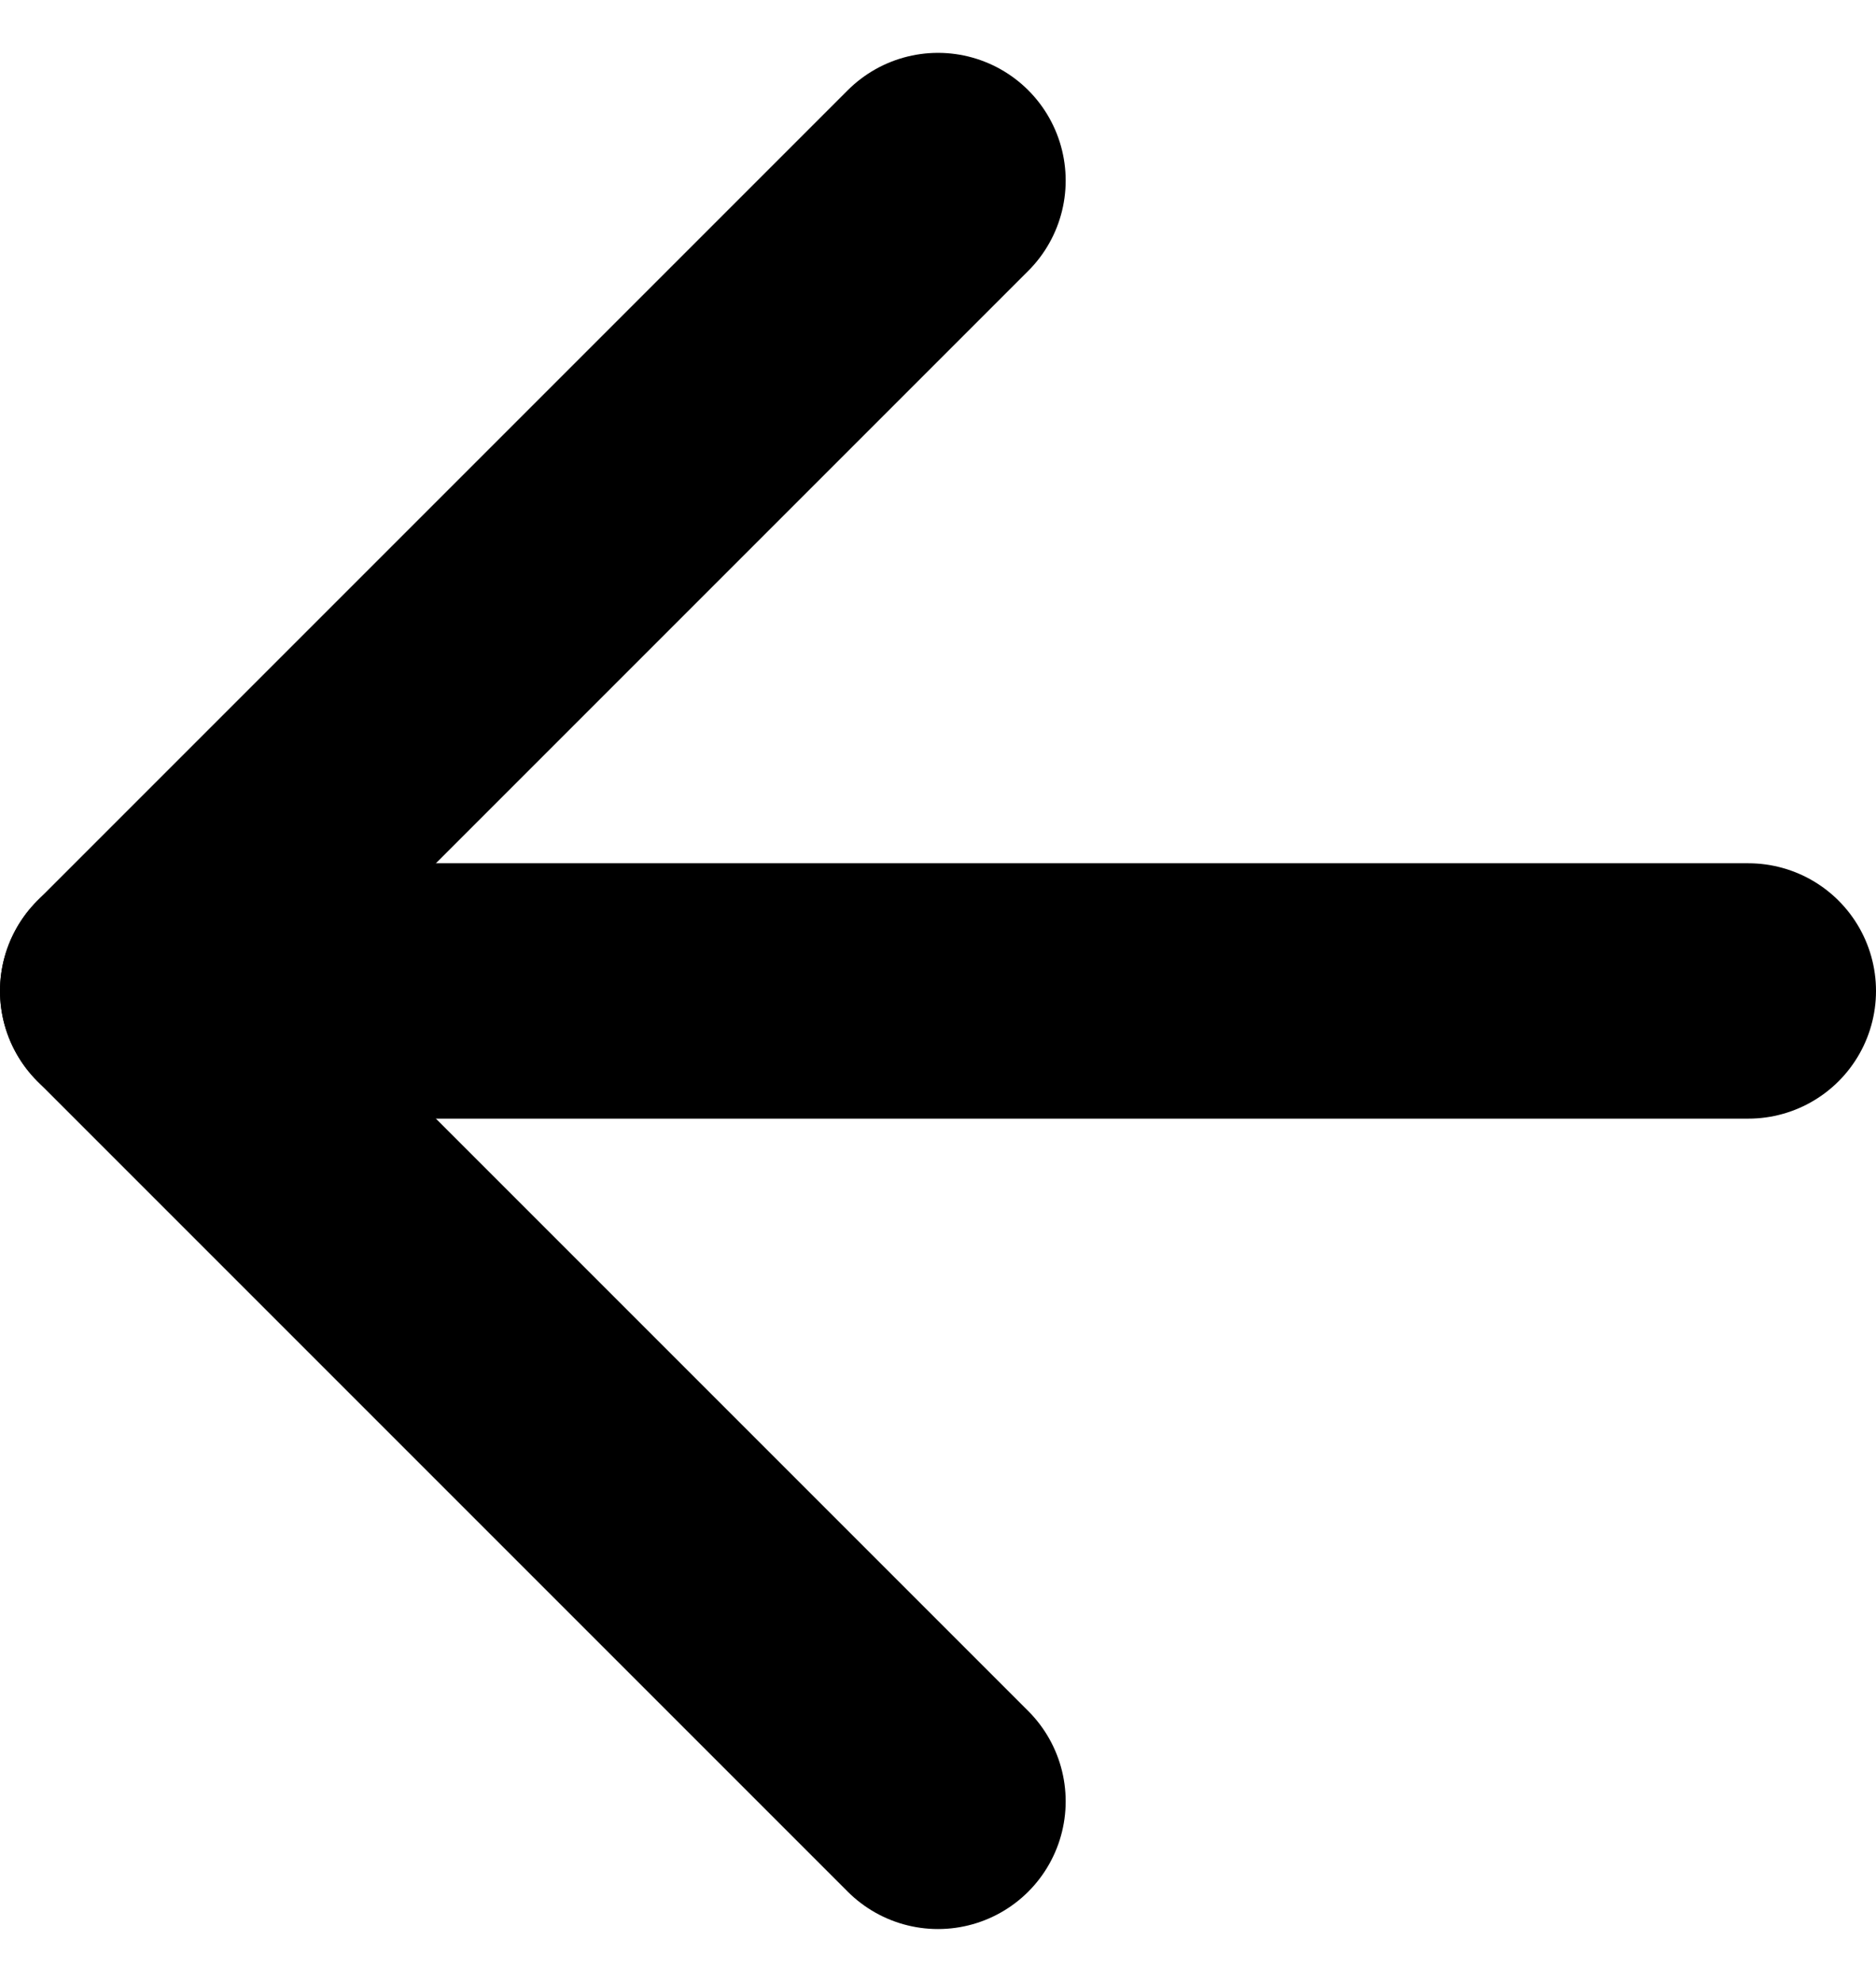 <svg xmlns="http://www.w3.org/2000/svg" width="36.734" height="38.805" viewBox="0 0 36.734 38.805">
  <g id="left-icon" transform="translate(-205.691 -5159.956)">
    <path id="Path_114" data-name="Path 114" d="M39.234,18H7.5" transform="translate(200.691 5161.358)" fill="none" stroke="#000" stroke-linecap="round" stroke-linejoin="round" stroke-width="5"/>
    <path id="Path_115" data-name="Path 115" d="M23.367,39.234,7.5,23.367,23.367,7.5" transform="translate(200.691 5155.991)" fill="none" stroke="#000" stroke-linecap="round" stroke-linejoin="round" stroke-width="5"/>
  </g>
</svg>
